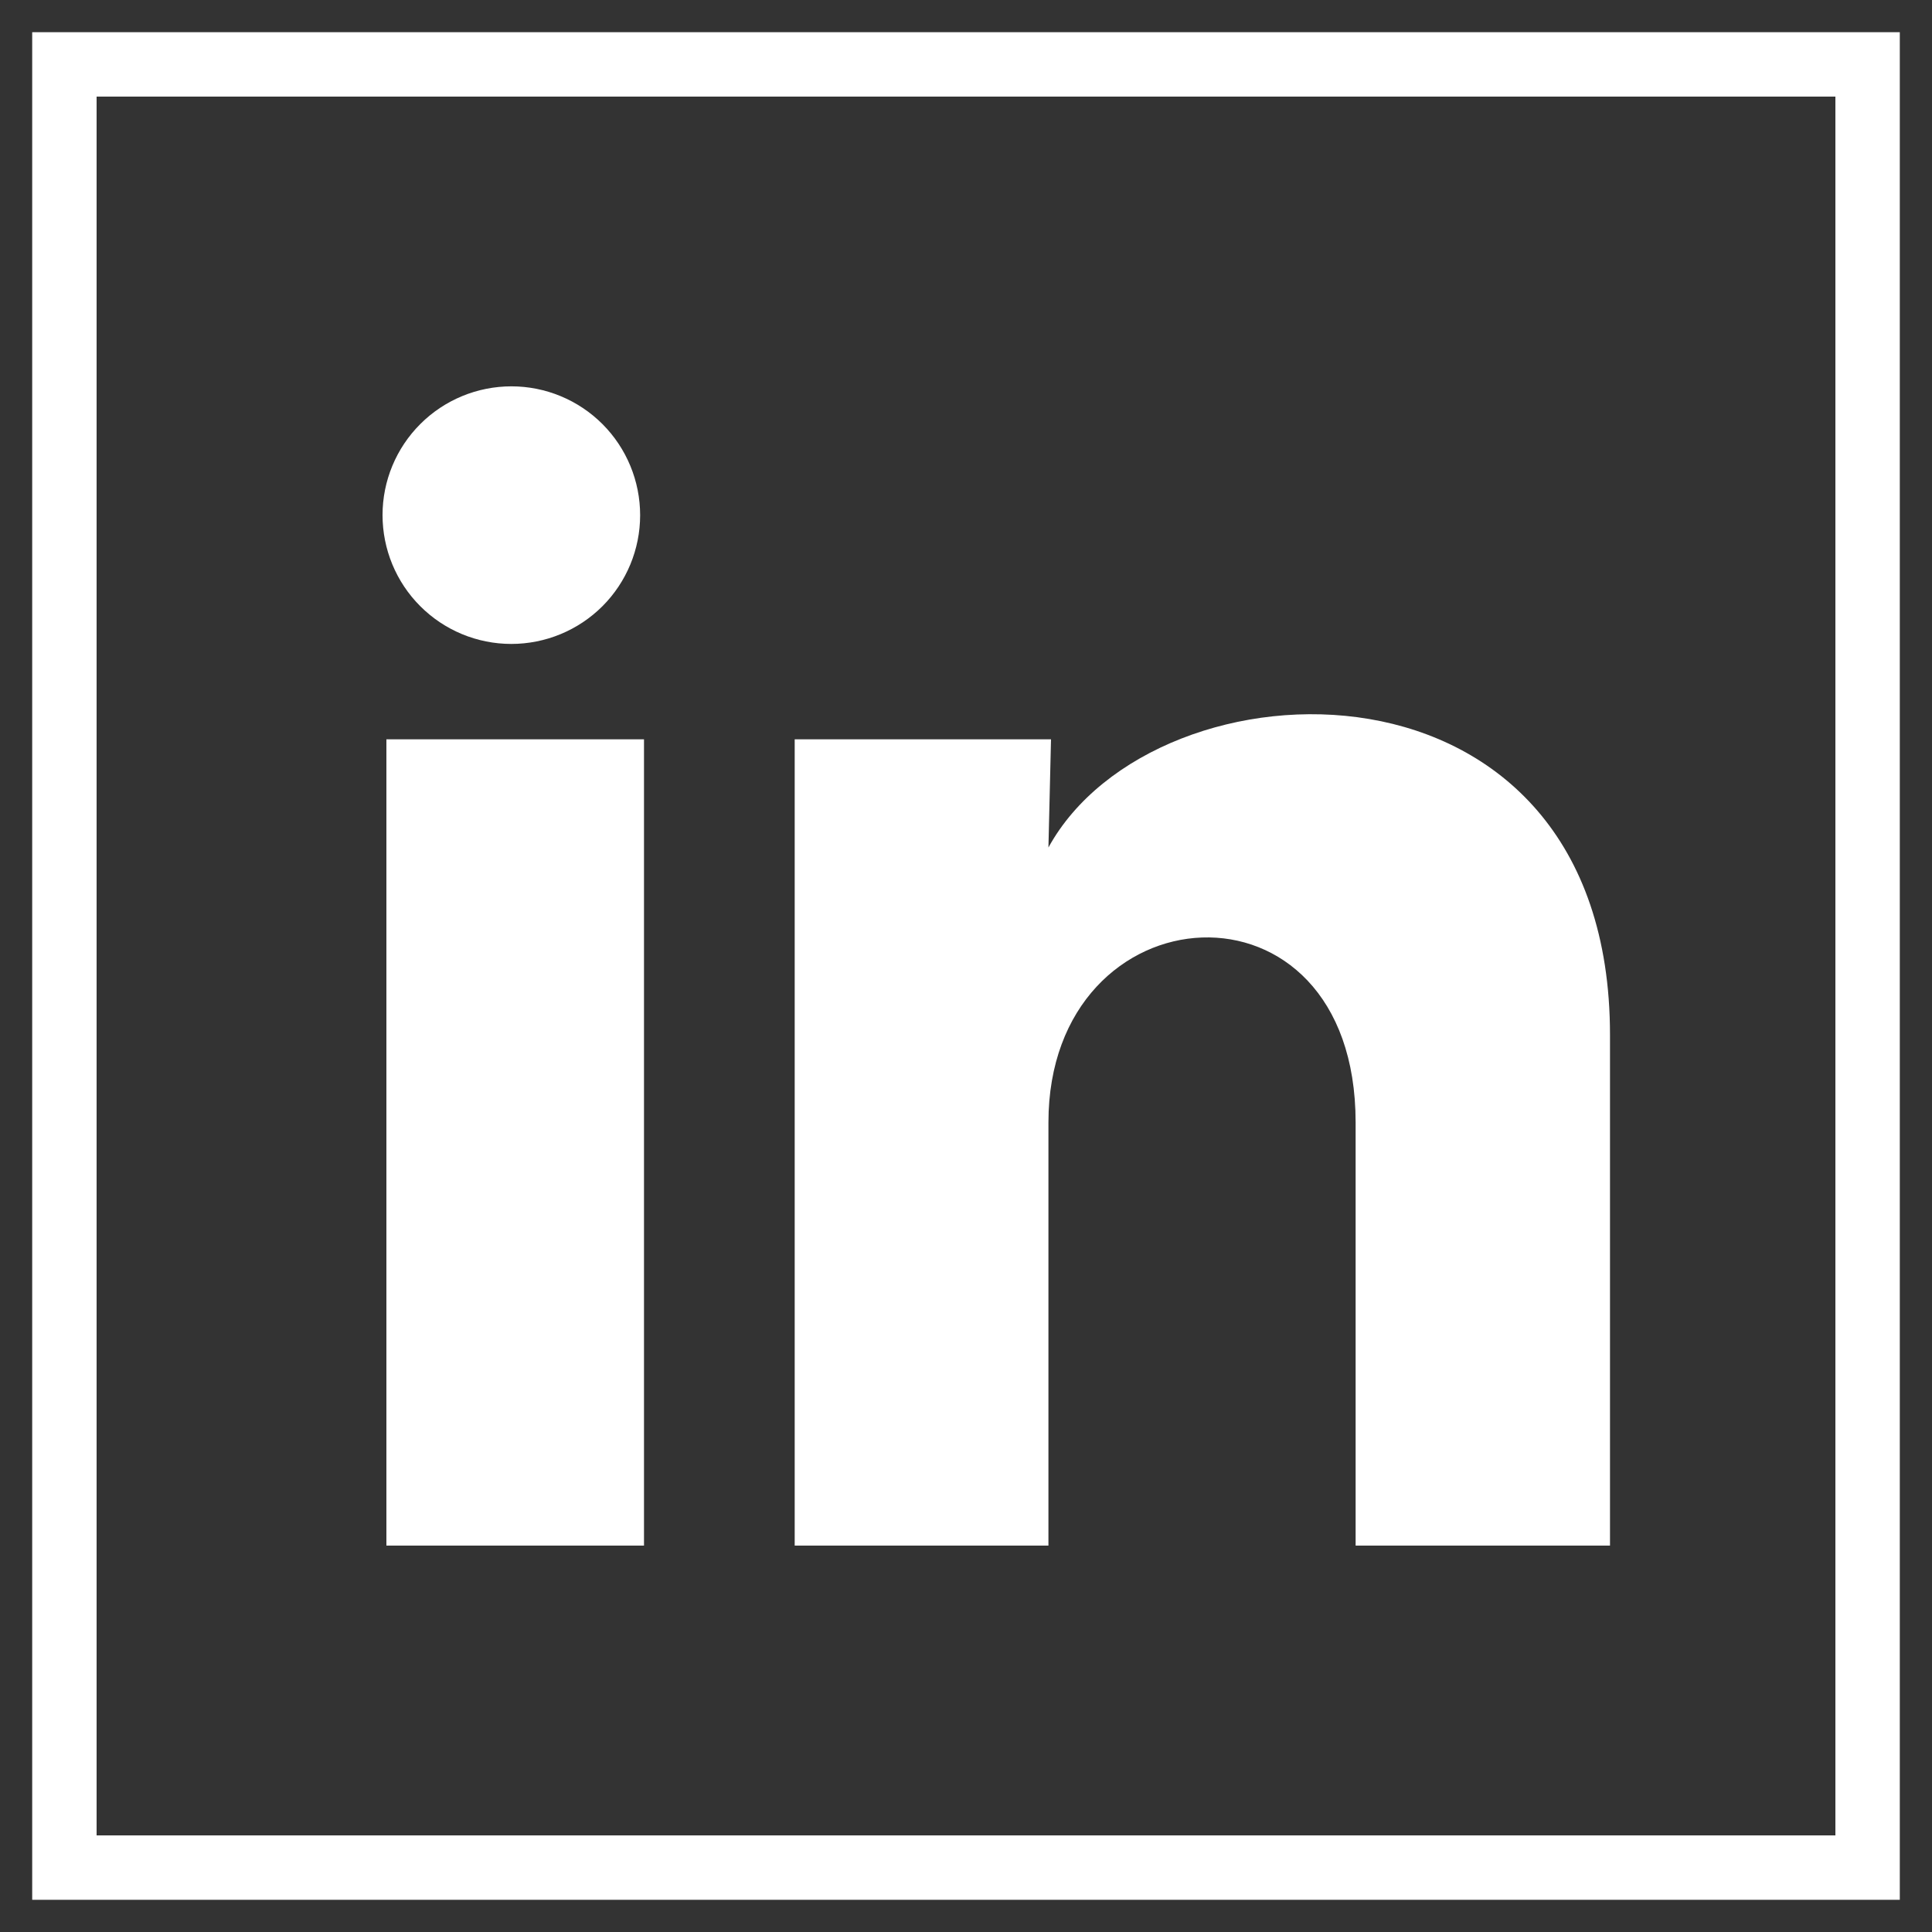 <svg width="30" height="30" viewBox="0 0 30 30" fill="none" xmlns="http://www.w3.org/2000/svg">
<rect x="0" y="0" width="30" height="30" fill="#333333" stroke="none"/>
<path d="M9.94 8C9.94 8.53 9.729 9.039 9.354 9.414C8.978 9.789 8.469 9.999 7.939 9.999C7.409 9.999 6.9 9.788 6.525 9.412C6.15 9.037 5.94 8.528 5.94 7.998C5.94 7.468 6.151 6.959 6.527 6.584C6.902 6.209 7.411 5.999 7.941 5.999C8.471 5.999 8.98 6.21 9.355 6.585C9.73 6.961 9.94 7.47 9.94 8ZM10 11.48H6V24H10V11.48ZM16.32 11.48H12.34V24H16.28V17.43C16.28 13.77 21.05 13.43 21.05 17.43V24H25V16.07C25 9.9 17.94 10.13 16.28 13.16L16.32 11.48Z" fill="white"/>
<rect x="1" y="1" width="28" height="28" stroke="white"/>
</svg>
